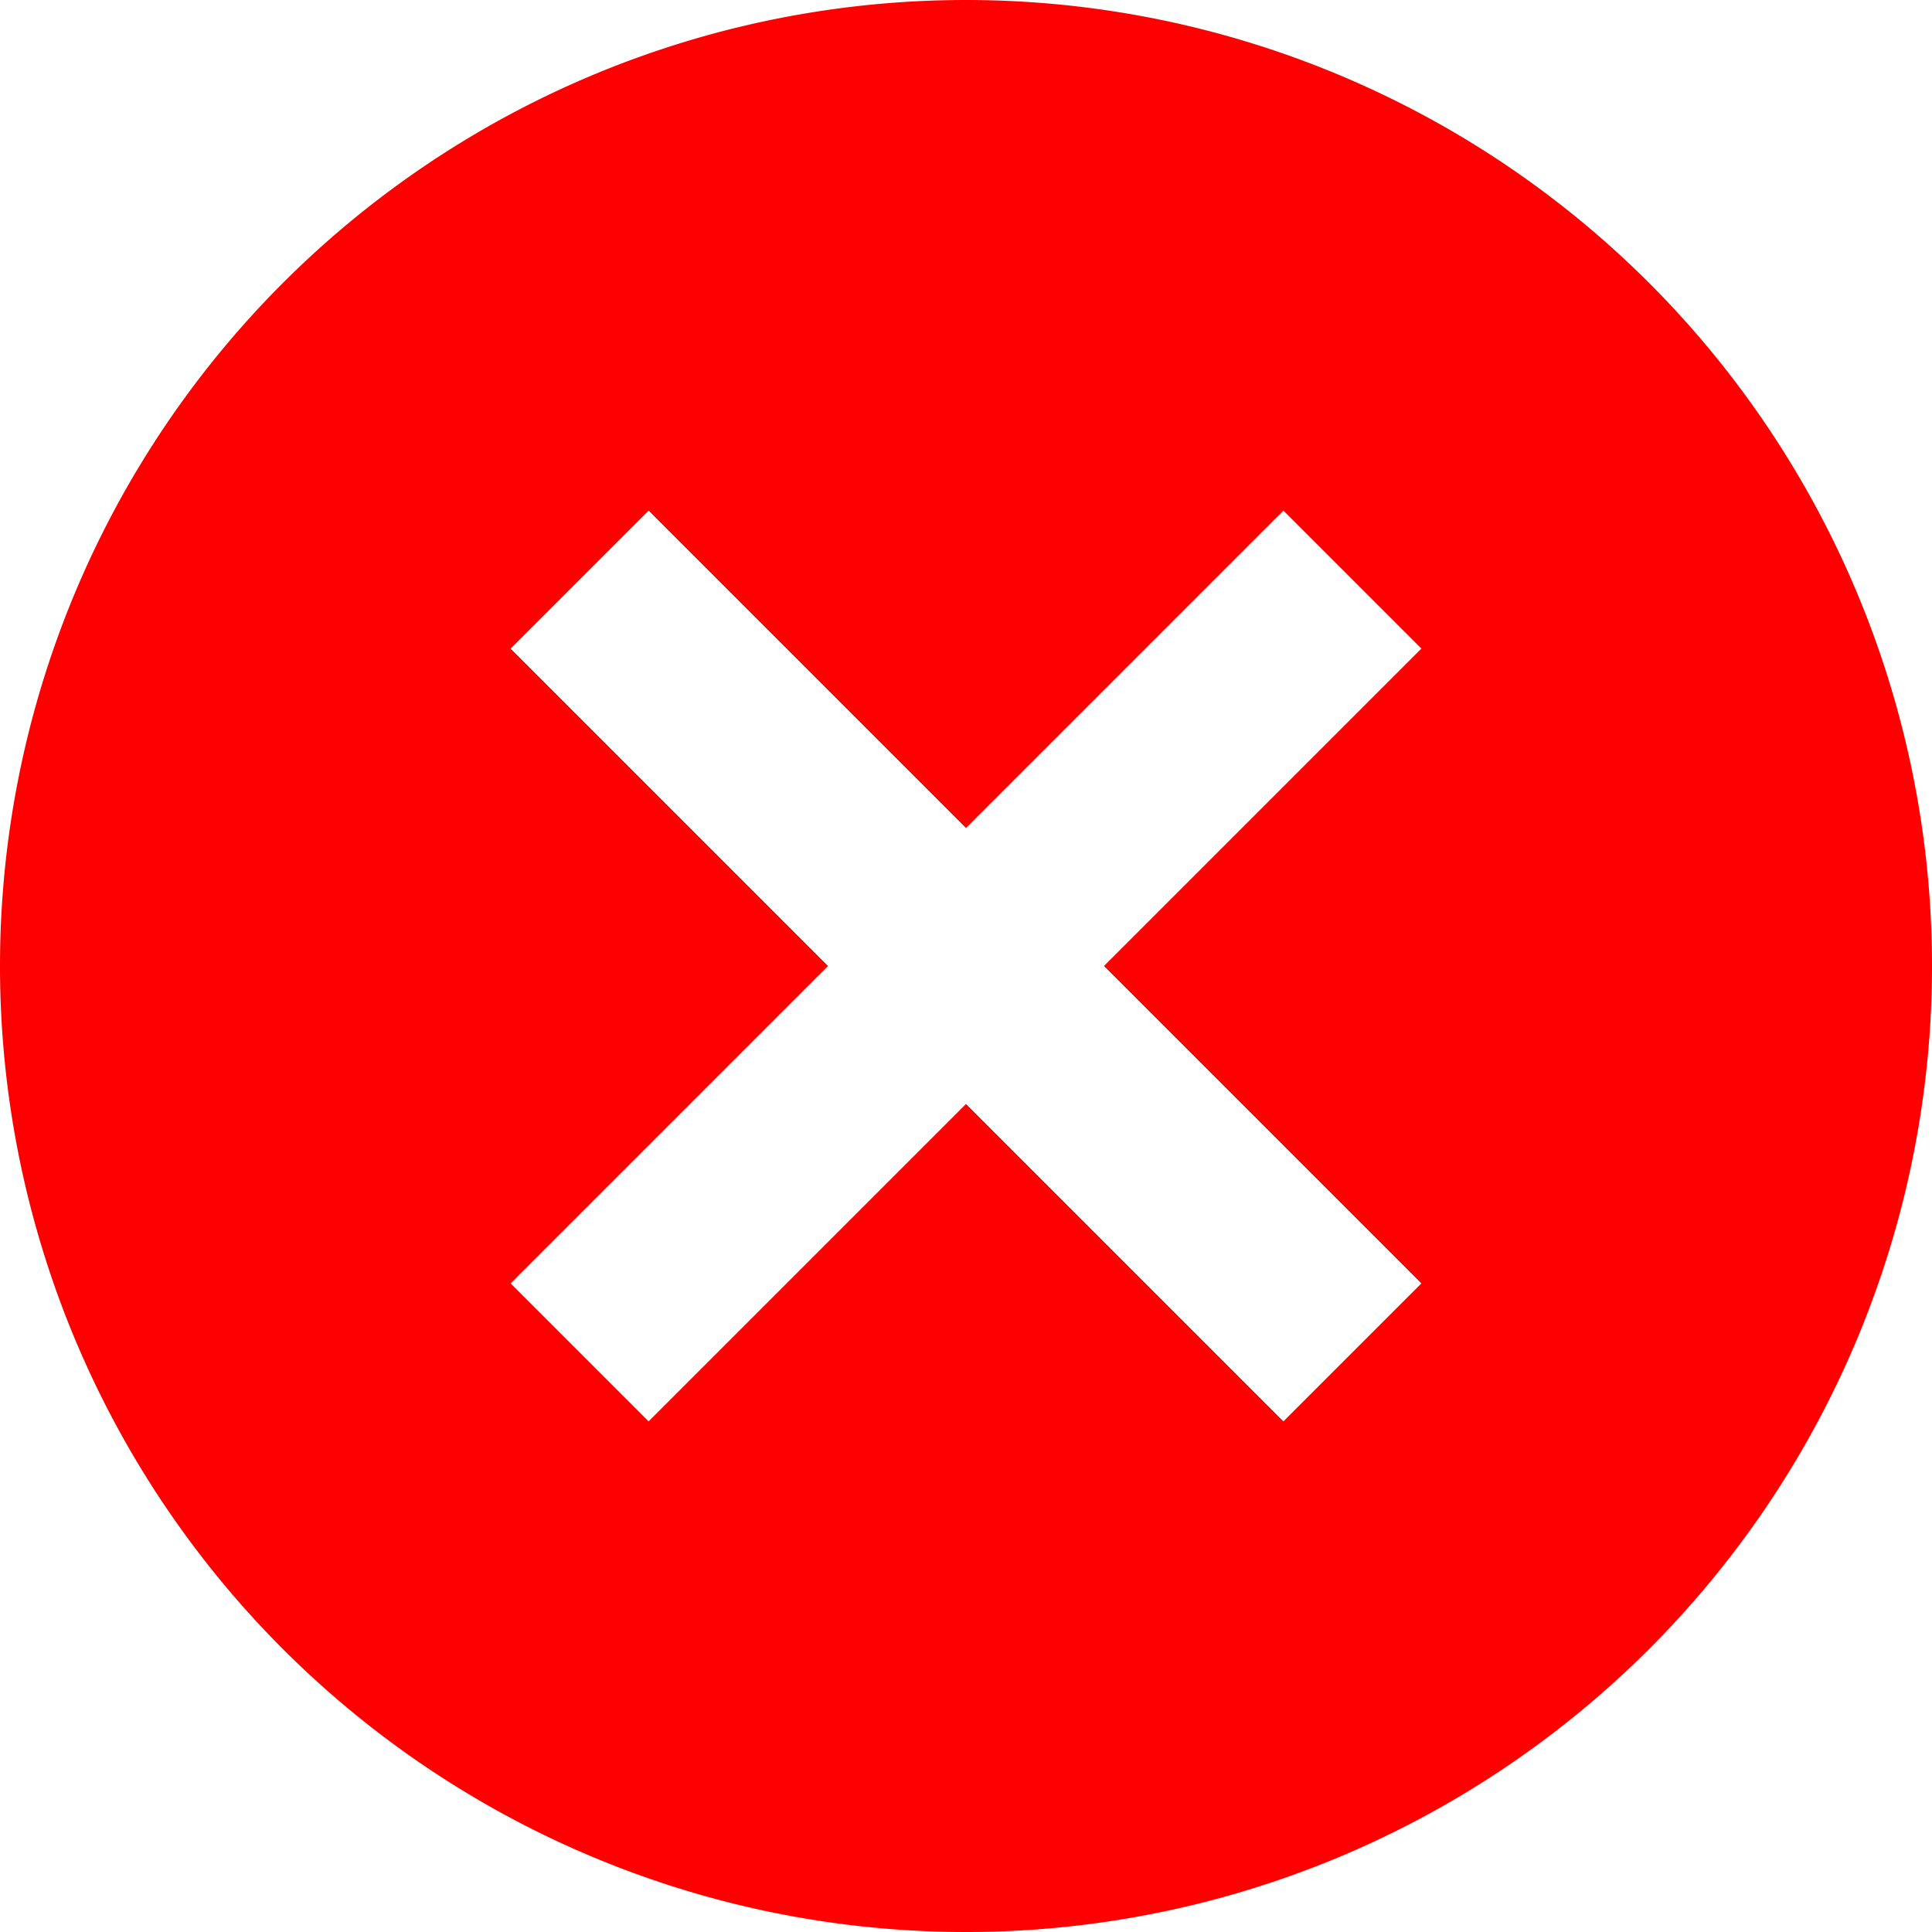 <svg xmlns="http://www.w3.org/2000/svg" width="24" height="24" viewBox="0 0 14 14">
    <path fill="red"
        d="M7 0a7 7 0 1 0 0 14A7 7 0 0 0 7 0Zm3.3 9.3-1 1L7 8l-2.3 2.3-1-1L6 7 3.7 4.7l1-1L7 6l2.3-2.3 1 1L8 7Z" />
</svg>